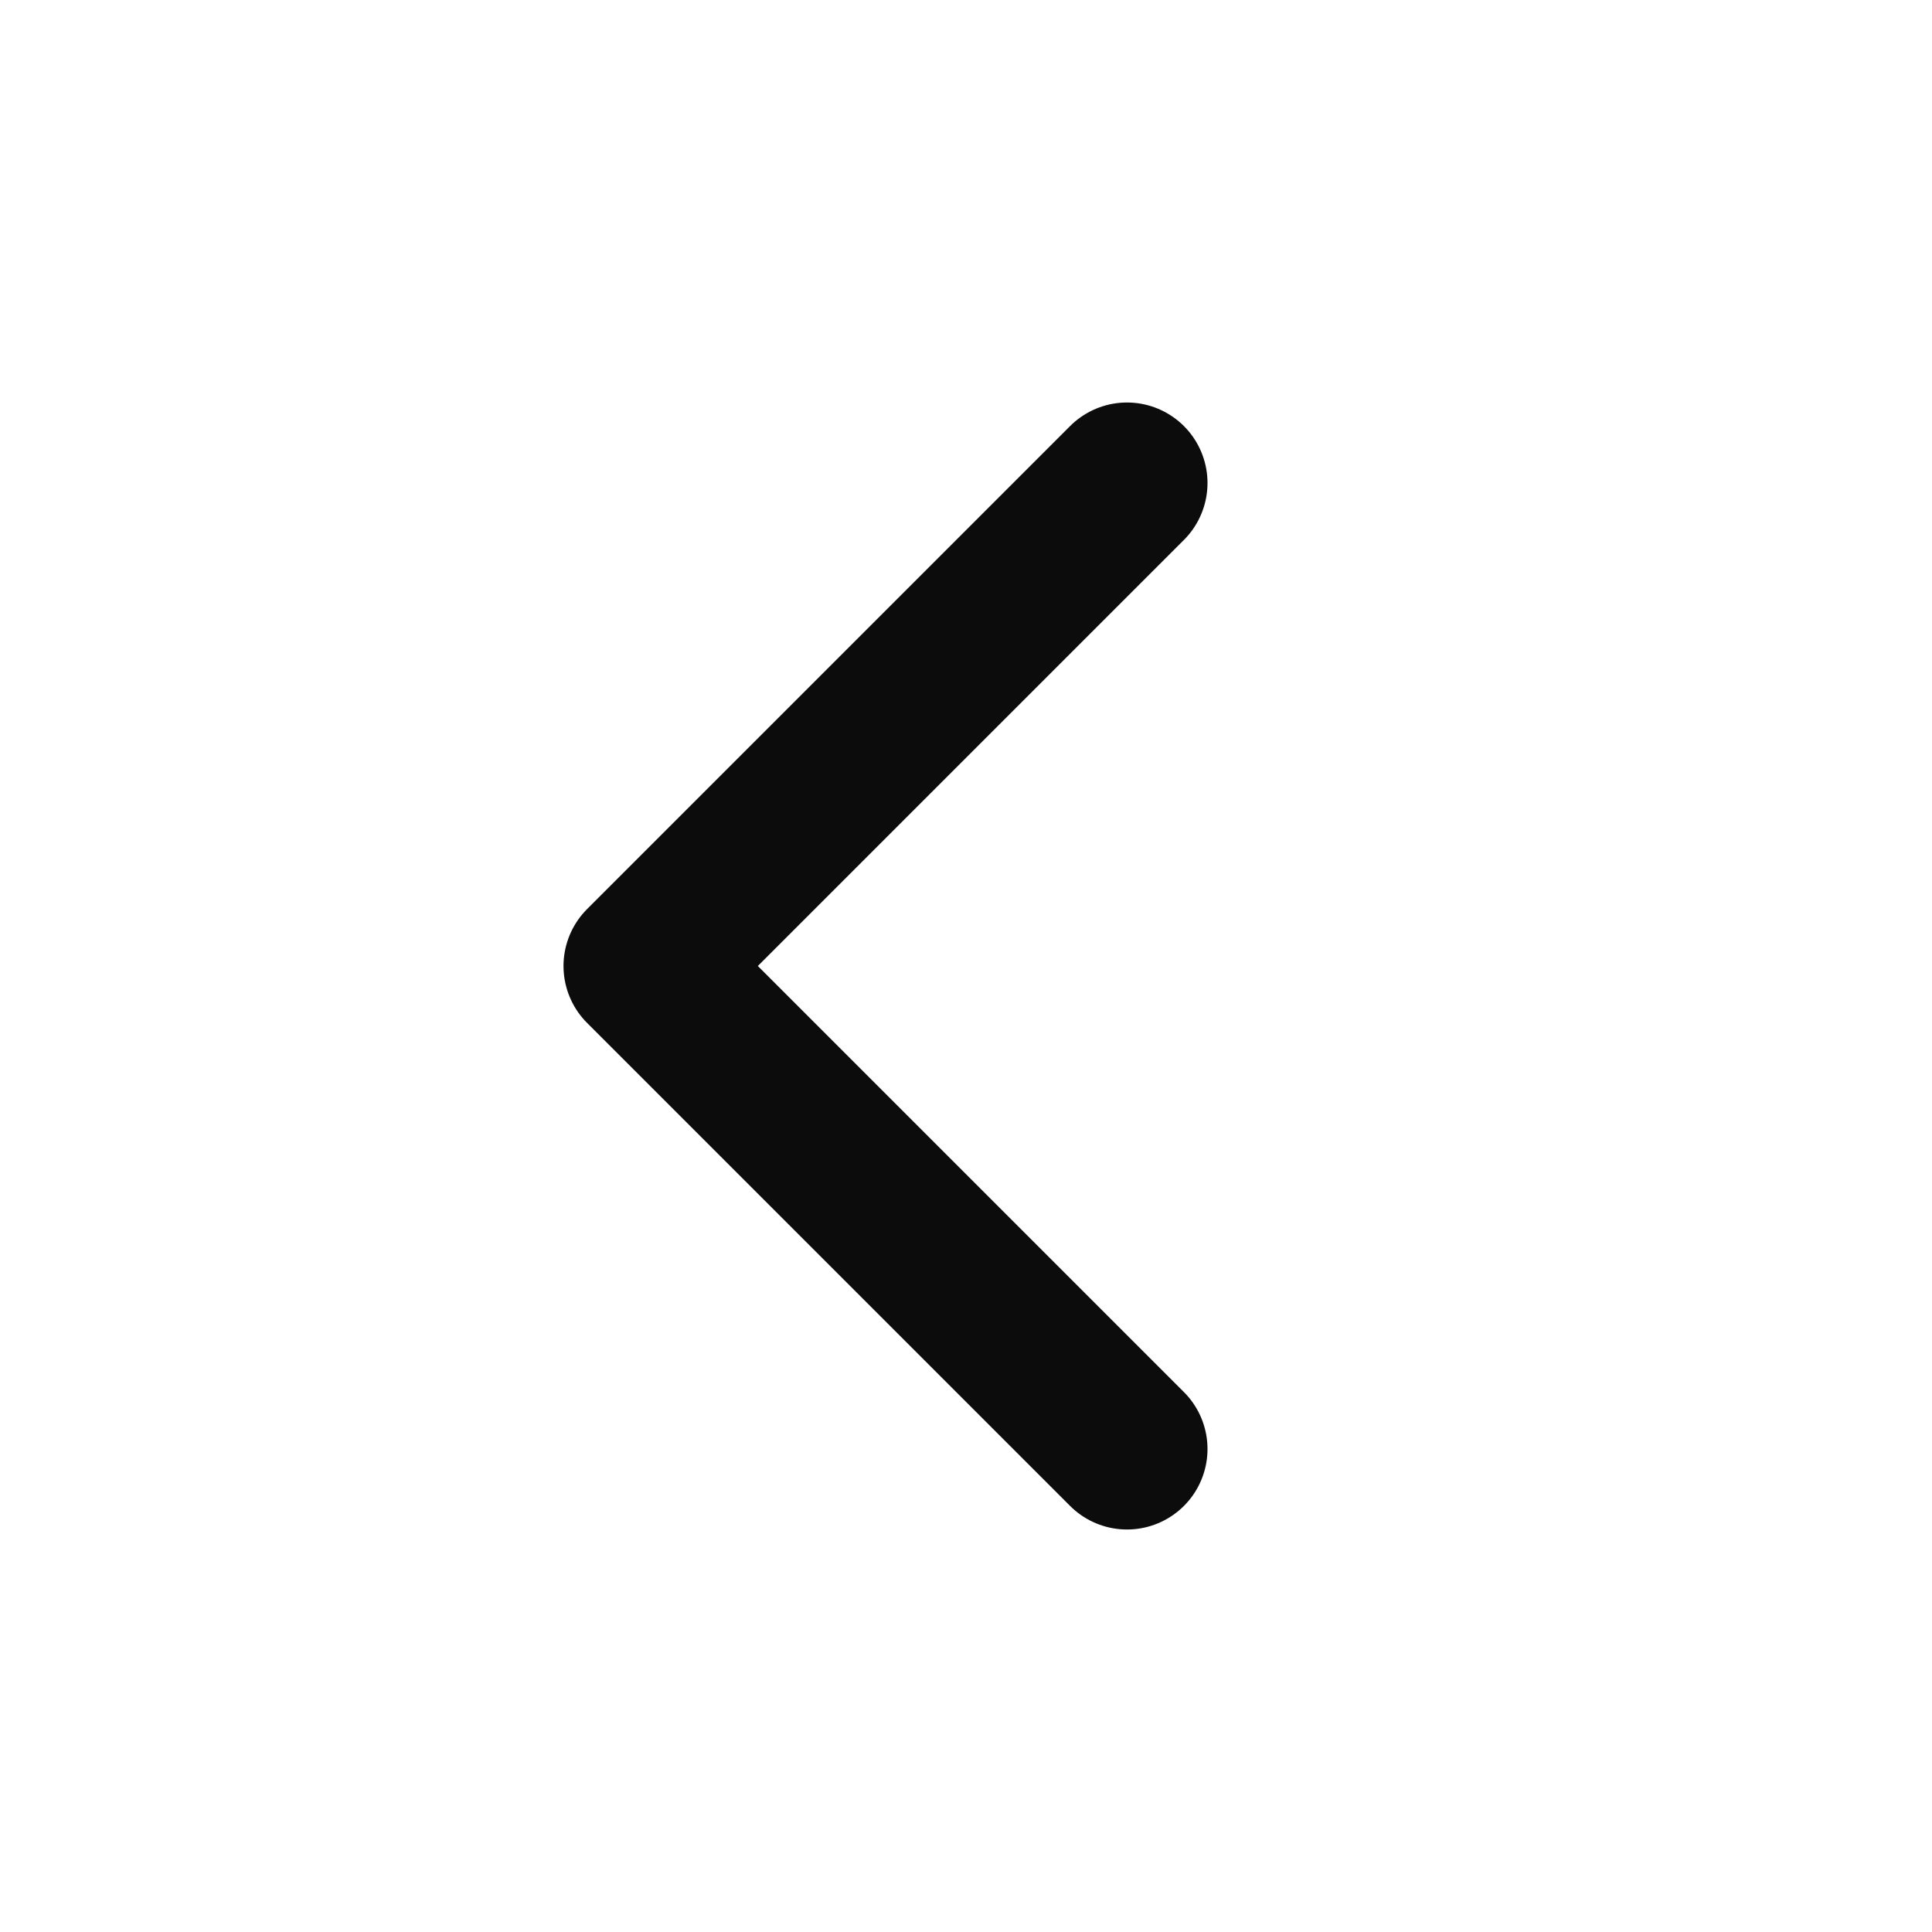 <svg width="24" height="24" viewBox="0 0 24 24" fill="none" xmlns="http://www.w3.org/2000/svg">
<g id="arrow">
<path id="Vector 1" d="M14 18L8 12L14 6" stroke="black" stroke-opacity="0.95" stroke-width="2" stroke-linecap="round" stroke-linejoin="round"/>
</g>
</svg>

